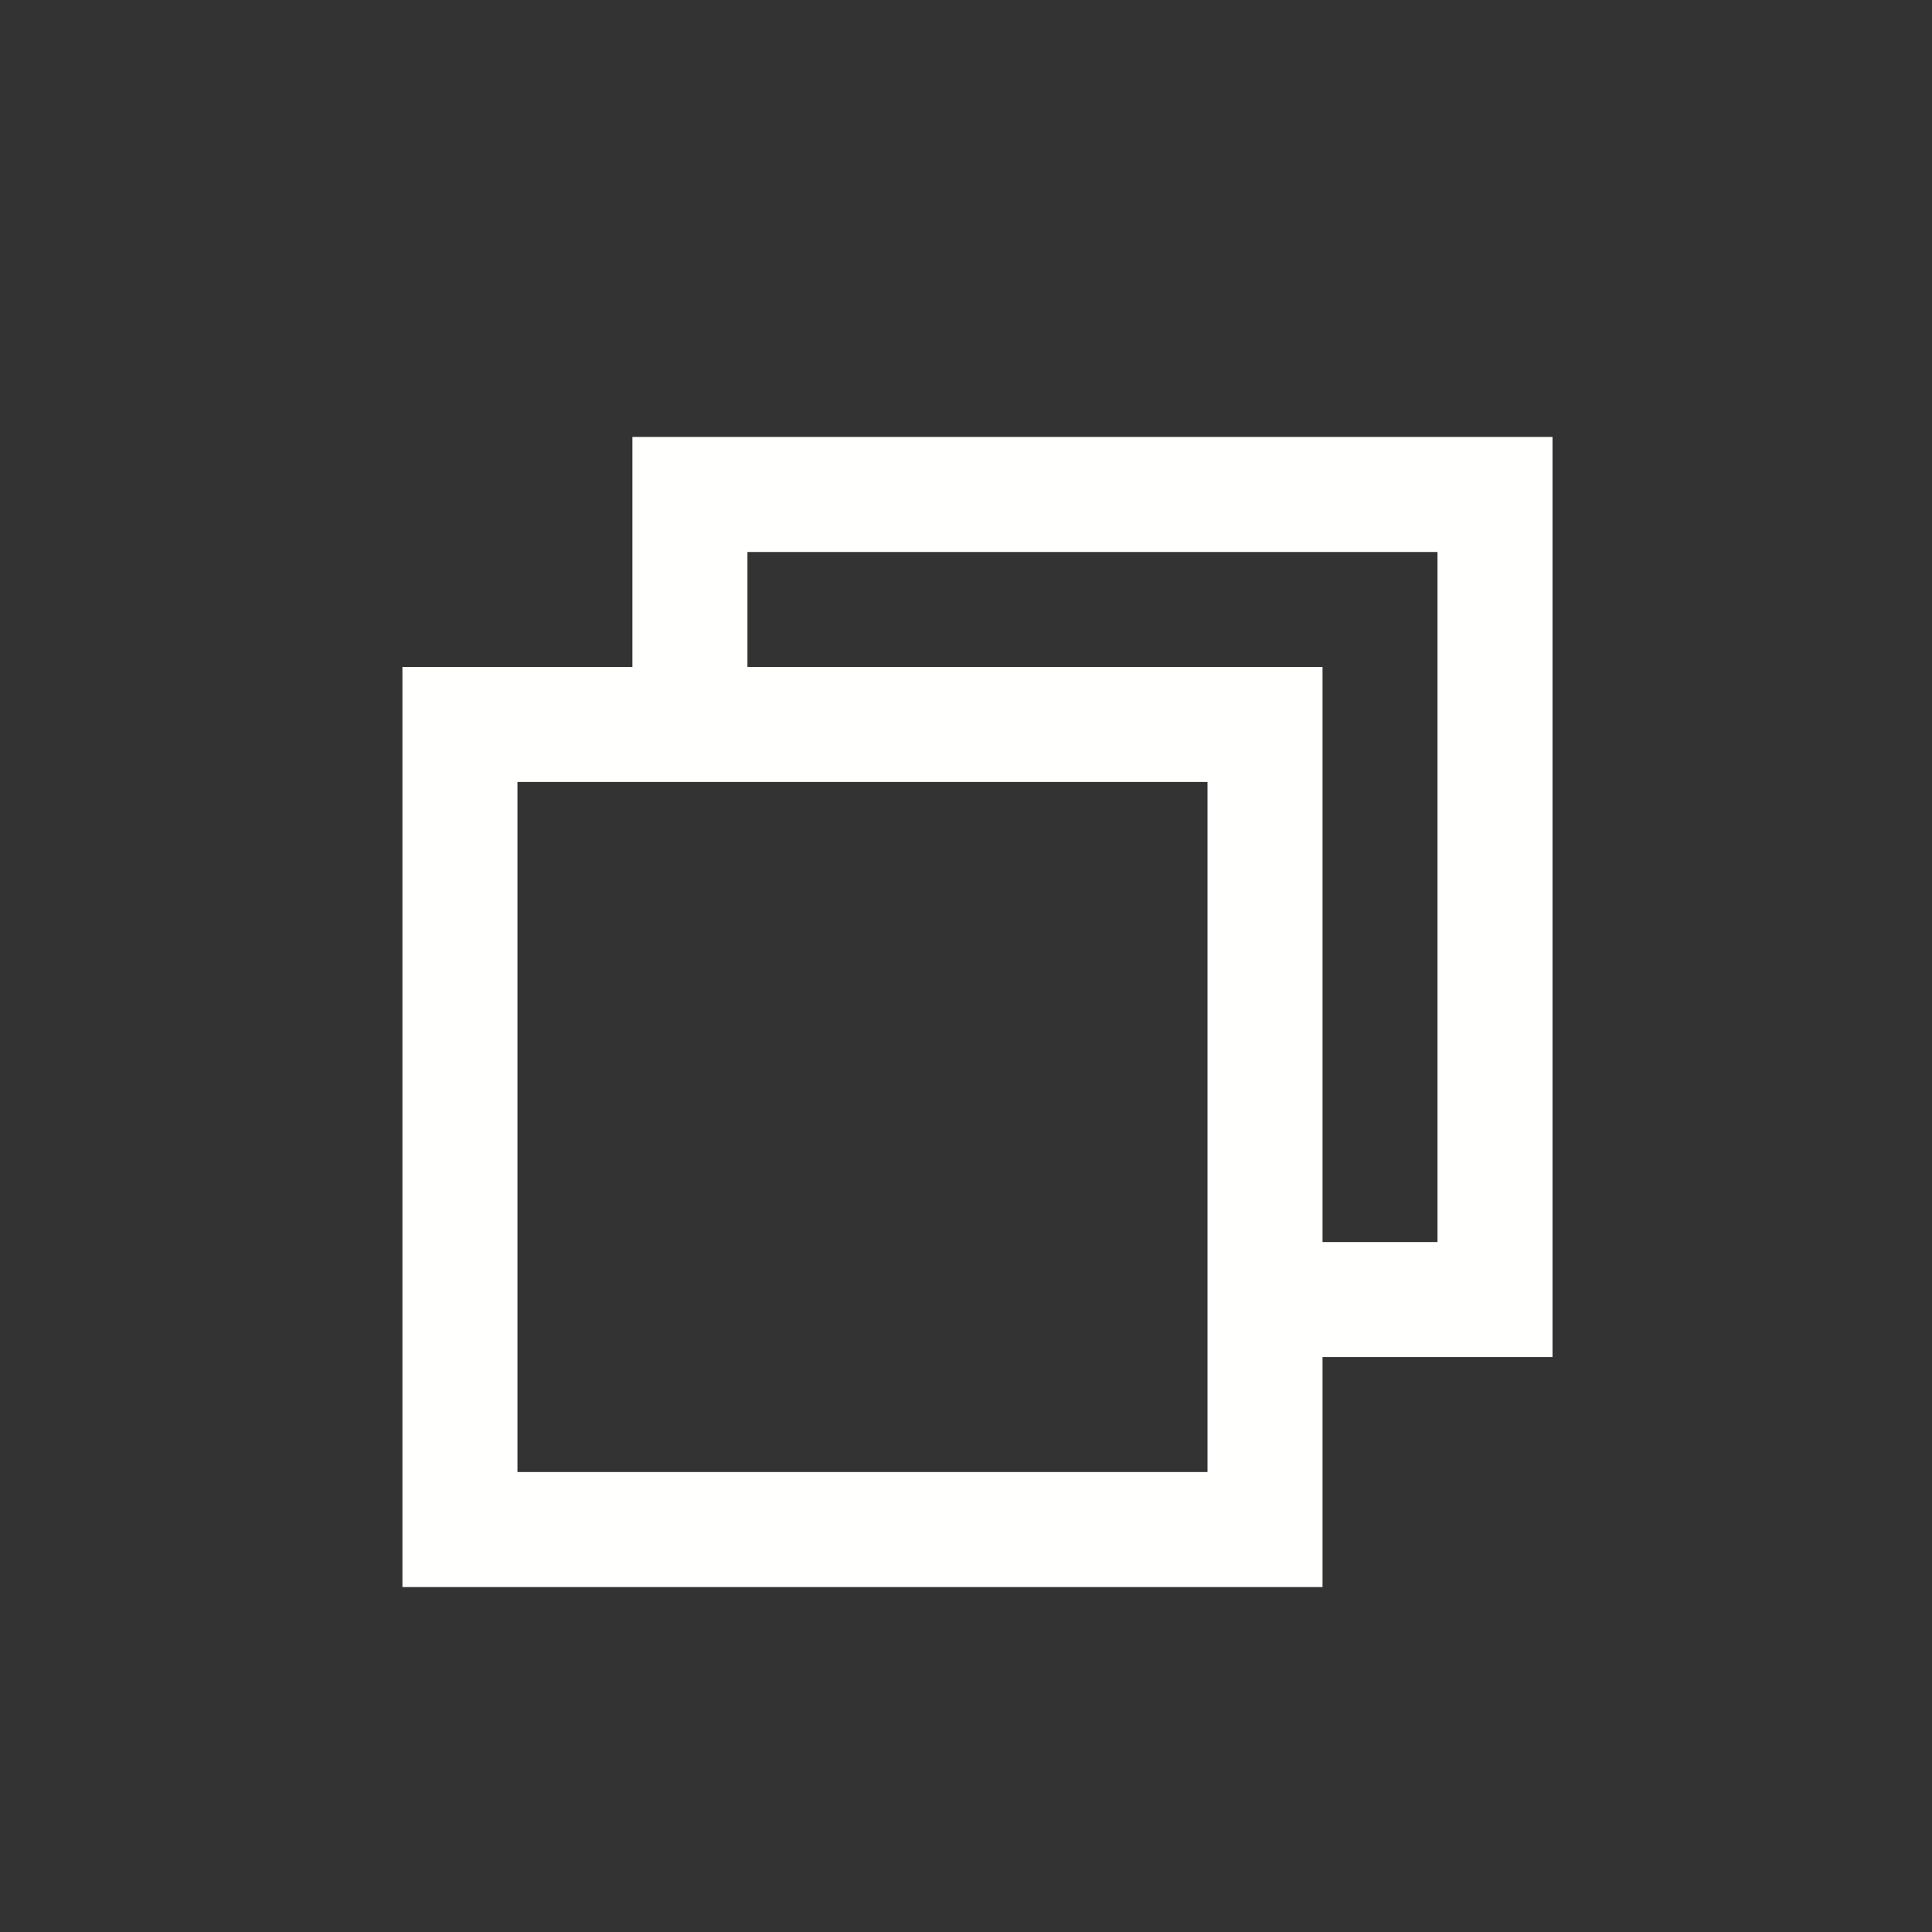 <?xml version="1.0" encoding="UTF-8" standalone="no"?>
<svg
   width="24"
   height="24"
   viewBox="0 0 24 24"
   fill="#808080"
   version="1.1"
   id="svg4"
   sodipodi:docname="dock.svg"
   inkscape:version="1.2 (dc2aeda, 2022-05-15)"
   xmlns:inkscape="http://www.inkscape.org/namespaces/inkscape"
   xmlns:sodipodi="http://sodipodi.sourceforge.net/DTD/sodipodi-0.dtd"
   xmlns="http://www.w3.org/2000/svg"
   xmlns:svg="http://www.w3.org/2000/svg"
   xmlns:rdf="http://www.w3.org/1999/02/22-rdf-syntax-ns#"
   xmlns:cc="http://creativecommons.org/ns#"
   xmlns:dc="http://purl.org/dc/elements/1.1/">
  <rect x="0" y="0" width="24" height="24" fill="#333333" stroke="none"/>
  <defs
     id="defs8" />
  <sodipodi:namedview
     pagecolor="#ffffff"
     bordercolor="#666666"
     borderopacity="1"
     objecttolerance="10"
     gridtolerance="10"
     guidetolerance="10"
     inkscape:pageopacity="0"
     inkscape:pageshadow="2"
     inkscape:window-width="1366"
     inkscape:window-height="734"
     id="namedview6"
     showgrid="true"
     inkscape:zoom="15.727789"
     inkscape:cx="7.4390622"
     inkscape:cy="11.317548"
     inkscape:window-x="0"
     inkscape:window-y="0"
     inkscape:window-maximized="1"
     inkscape:current-layer="svg4"
     inkscape:showpageshadow="0"
     inkscape:pagecheckerboard="1"
     inkscape:deskcolor="#d1d1d1">
    <inkscape:grid
       type="xygrid"
       id="grid849" />
  </sodipodi:namedview>
  <path
     id="path12"
     style="stroke-width:1.429;fill:#fffffd;fill-opacity:1"
     d="M 7.856,5.428 V 8.285 H 4.999 V 19.715 H 16.429 v -2.857 h 2.857 V 5.428 Z m 1.429,1.429 H 17.857 V 15.429 H 16.429 V 8.285 H 9.285 Z M 6.428,9.714 H 15 V 18.286 H 6.428 Z" />
</svg>
